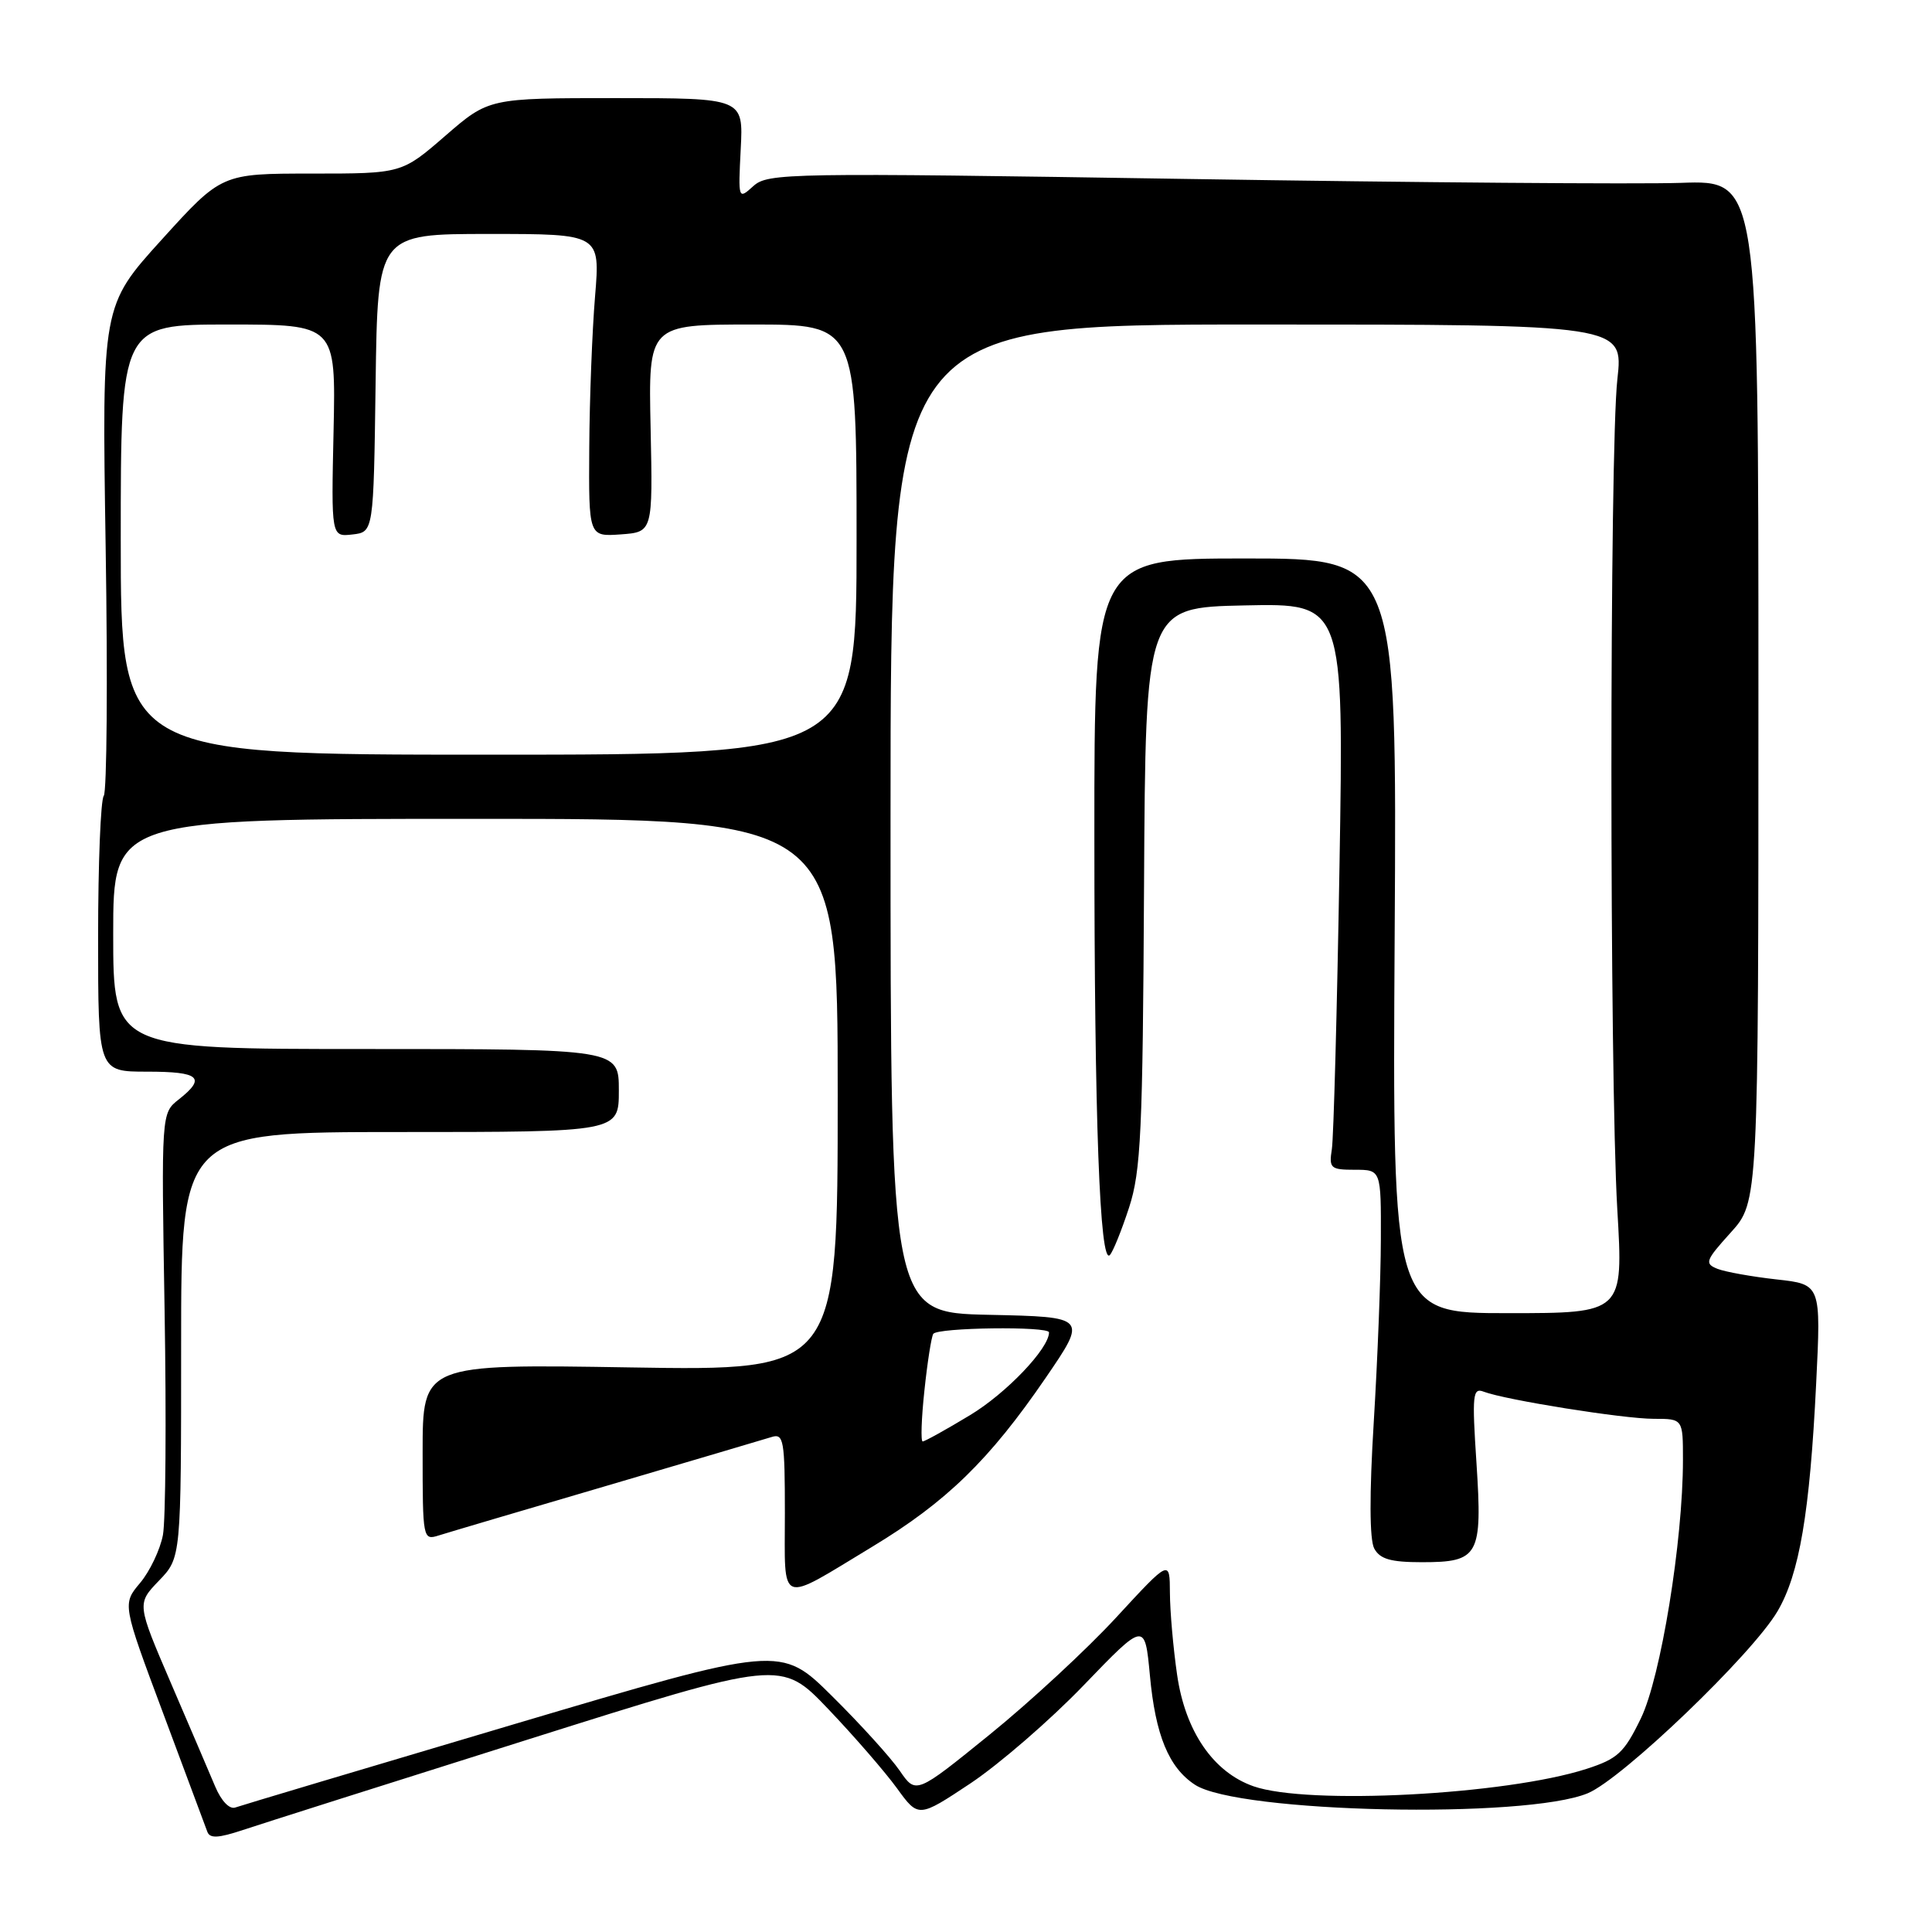 <?xml version="1.0" encoding="UTF-8" standalone="no"?>
<!DOCTYPE svg PUBLIC "-//W3C//DTD SVG 1.1//EN" "http://www.w3.org/Graphics/SVG/1.1/DTD/svg11.dtd" >
<svg xmlns="http://www.w3.org/2000/svg" xmlns:xlink="http://www.w3.org/1999/xlink" version="1.1" viewBox="0 0 256 256">
 <g >
 <path fill="currentColor"
d=" M 70.00 230.48 C 103.50 219.91 103.50 219.91 109.75 226.46 C 113.19 230.07 117.28 234.79 118.85 236.95 C 121.70 240.88 121.70 240.88 128.60 236.30 C 132.39 233.77 139.15 227.93 143.60 223.30 C 151.70 214.89 151.70 214.89 152.37 222.02 C 153.10 229.92 154.87 234.22 158.34 236.49 C 164.06 240.23 202.16 241.05 210.40 237.61 C 215.00 235.68 232.17 219.22 235.53 213.50 C 238.43 208.57 239.81 200.45 240.65 183.34 C 241.30 170.18 241.30 170.18 235.40 169.53 C 232.16 169.17 228.64 168.54 227.58 168.13 C 225.83 167.43 225.97 167.04 229.33 163.32 C 233.00 159.26 233.00 159.26 233.00 91.56 C 233.00 23.87 233.00 23.87 222.75 24.23 C 217.11 24.42 187.60 24.19 157.17 23.71 C 104.36 22.88 101.74 22.92 99.82 24.66 C 97.82 26.47 97.81 26.44 98.15 19.74 C 98.50 13.00 98.50 13.00 81.64 13.00 C 64.77 13.00 64.77 13.00 59.00 18.00 C 53.23 23.00 53.23 23.00 41.30 23.00 C 29.36 23.00 29.36 23.00 21.43 31.75 C 13.50 40.50 13.50 40.50 14.00 72.50 C 14.28 90.10 14.16 104.93 13.75 105.45 C 13.34 105.97 13.00 114.41 13.00 124.20 C 13.00 142.00 13.00 142.00 19.50 142.00 C 26.46 142.00 27.35 142.79 23.69 145.68 C 21.37 147.50 21.37 147.50 21.81 173.67 C 22.05 188.07 21.95 201.44 21.59 203.39 C 21.22 205.34 19.86 208.20 18.57 209.74 C 16.21 212.54 16.21 212.54 21.62 227.02 C 24.59 234.98 27.23 242.04 27.47 242.71 C 27.80 243.63 28.92 243.57 32.20 242.48 C 34.57 241.69 51.57 236.29 70.00 230.48 Z  M 28.52 236.74 C 27.77 234.96 25.13 228.78 22.64 223.00 C 18.13 212.50 18.13 212.50 21.06 209.45 C 24.00 206.40 24.00 206.40 24.00 178.20 C 24.00 150.00 24.00 150.00 53.00 150.00 C 82.00 150.00 82.00 150.00 82.00 144.50 C 82.00 139.00 82.00 139.00 48.50 139.00 C 15.00 139.00 15.00 139.00 15.00 123.75 C 15.00 108.50 15.00 108.50 63.00 108.50 C 111.00 108.50 111.00 108.50 111.00 145.07 C 111.00 181.64 111.00 181.64 83.50 181.19 C 56.00 180.74 56.00 180.74 56.00 192.44 C 56.00 203.90 56.04 204.12 58.12 203.46 C 59.28 203.09 69.30 200.13 80.37 196.88 C 91.44 193.62 101.29 190.71 102.25 190.41 C 103.84 189.91 104.00 190.83 104.00 200.54 C 104.00 212.92 103.01 212.55 115.58 204.95 C 125.39 199.02 131.10 193.47 138.56 182.57 C 144.08 174.50 144.08 174.50 131.04 174.22 C 118.00 173.94 118.00 173.94 118.00 108.47 C 118.00 43.00 118.00 43.00 166.56 43.00 C 215.12 43.00 215.12 43.00 214.31 50.25 C 213.26 59.63 213.26 142.36 214.30 160.25 C 215.11 174.00 215.11 174.00 199.80 174.00 C 184.50 174.00 184.50 174.00 184.80 124.00 C 185.10 74.00 185.10 74.00 165.05 74.00 C 145.00 74.00 145.00 74.00 145.01 110.75 C 145.01 148.40 145.73 167.71 147.06 166.30 C 147.48 165.86 148.62 163.03 149.61 160.00 C 151.18 155.17 151.42 149.97 151.59 117.50 C 151.79 80.50 151.79 80.50 164.93 80.22 C 178.07 79.94 178.07 79.94 177.49 114.72 C 177.17 133.85 176.71 150.74 176.48 152.25 C 176.08 154.80 176.30 155.00 179.52 155.00 C 183.00 155.00 183.00 155.00 182.97 164.25 C 182.96 169.34 182.53 180.22 182.03 188.43 C 181.44 198.02 181.47 204.00 182.09 205.18 C 182.85 206.59 184.27 207.00 188.41 207.00 C 195.97 207.00 196.44 206.15 195.64 193.86 C 195.04 184.77 195.14 183.84 196.61 184.41 C 199.48 185.50 215.11 188.00 219.13 188.00 C 223.00 188.00 223.00 188.00 223.00 193.45 C 223.00 204.20 220.06 222.25 217.43 227.68 C 215.21 232.26 214.36 233.05 210.21 234.39 C 199.53 237.83 173.26 239.21 166.09 236.69 C 160.76 234.82 157.05 229.41 155.97 221.90 C 155.46 218.38 155.03 213.50 155.02 211.06 C 155.00 206.63 155.00 206.63 147.95 214.27 C 144.08 218.48 136.51 225.49 131.14 229.84 C 121.37 237.76 121.37 237.76 119.22 234.63 C 118.04 232.91 114.01 228.46 110.26 224.75 C 103.44 217.99 103.44 217.99 67.97 228.51 C 48.46 234.30 31.91 239.24 31.19 239.50 C 30.42 239.79 29.33 238.65 28.52 236.74 Z  M 122.49 184.25 C 122.88 180.54 123.41 177.16 123.66 176.75 C 124.18 175.90 139.00 175.71 139.00 176.55 C 139.00 178.69 133.32 184.64 128.51 187.53 C 125.35 189.44 122.53 191.00 122.26 191.00 C 121.99 191.00 122.09 187.96 122.49 184.25 Z  M 16.00 71.50 C 16.00 43.00 16.00 43.00 30.25 43.00 C 44.50 43.00 44.50 43.00 44.20 57.07 C 43.89 71.14 43.89 71.14 46.70 70.82 C 49.50 70.50 49.50 70.50 49.77 50.75 C 50.04 31.00 50.04 31.00 64.79 31.00 C 79.53 31.00 79.53 31.00 78.85 39.25 C 78.47 43.79 78.12 52.81 78.08 59.31 C 78.00 71.11 78.00 71.11 82.25 70.81 C 86.50 70.50 86.50 70.50 86.21 56.75 C 85.91 43.00 85.91 43.00 99.71 43.00 C 113.50 43.00 113.50 43.00 113.50 71.50 C 113.50 100.00 113.50 100.00 64.75 100.00 C 16.00 100.00 16.00 100.00 16.00 71.50 Z "/>
</g>
</svg>